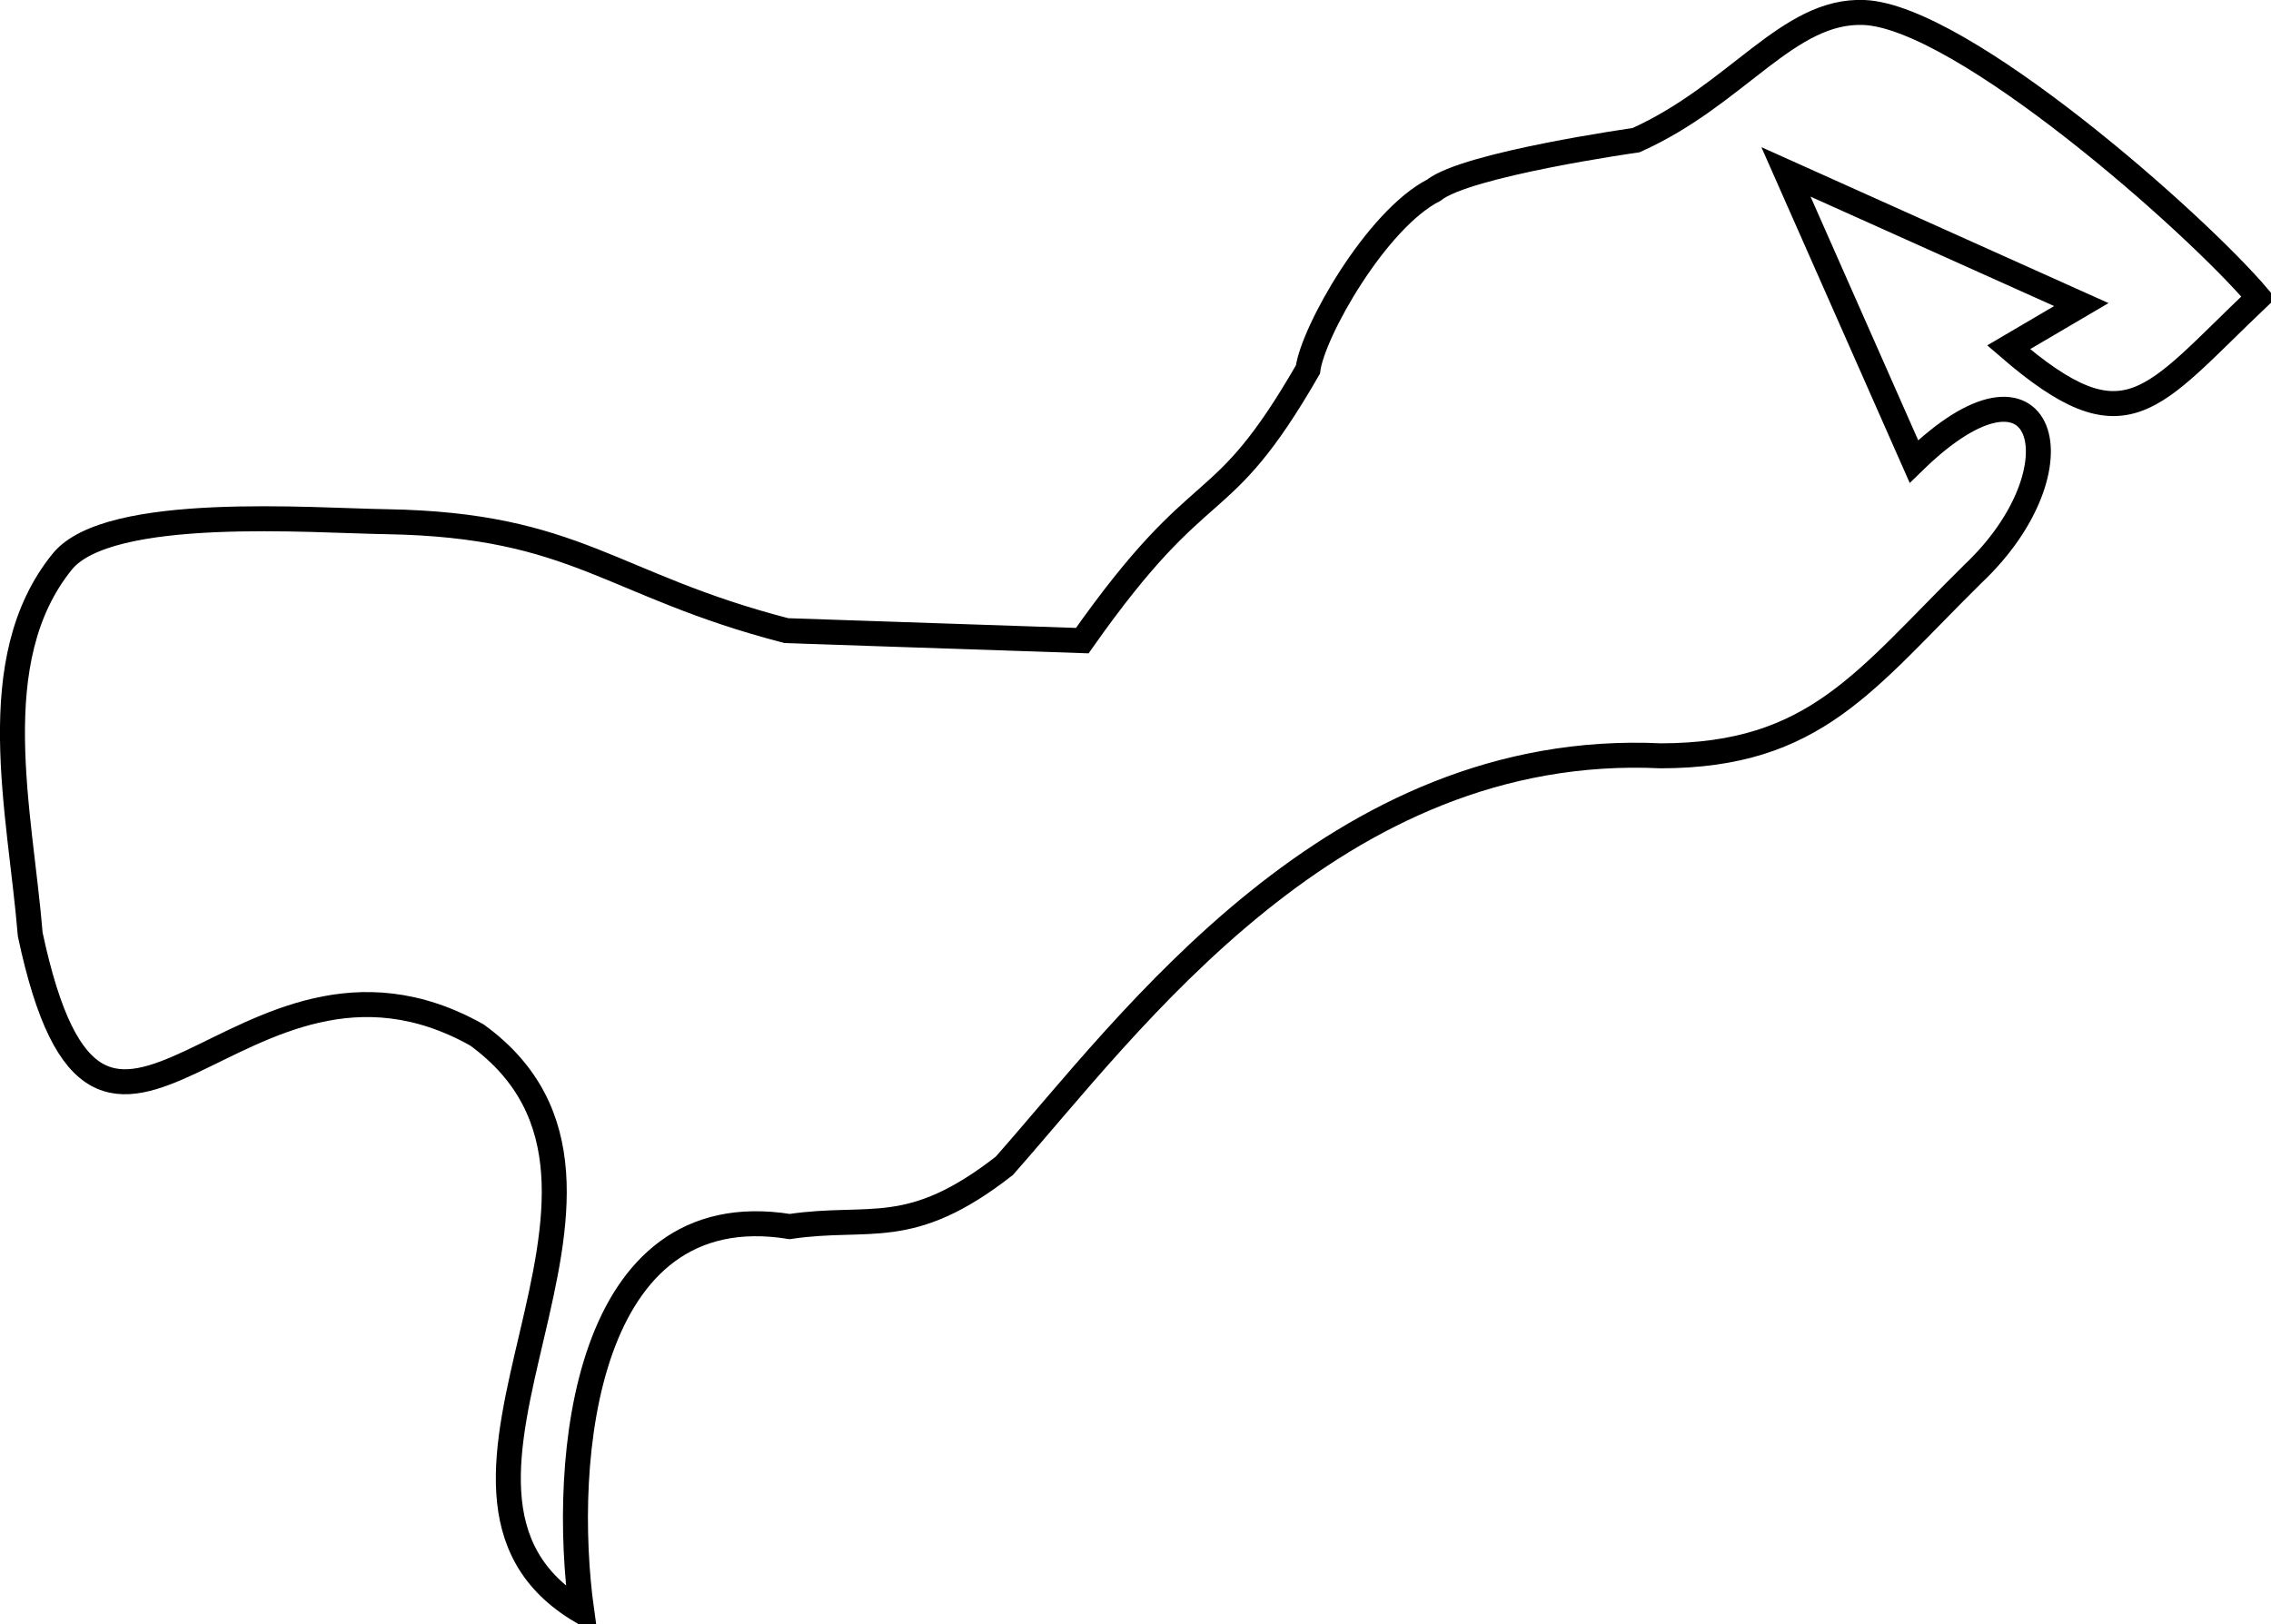 <svg xmlns:inkscape="http://www.inkscape.org/namespaces/inkscape" xmlns:sodipodi="http://sodipodi.sourceforge.net/DTD/sodipodi-0.dtd" xmlns="http://www.w3.org/2000/svg" xmlns:svg="http://www.w3.org/2000/svg" version="1.1" id="svg1" sodipodi:docname="marseille_coast.svg" inkscape:version="1.3.2 (091e20e, 2023-11-25, custom)" viewBox="892.53 905.12 90.88 65">
  <defs id="defs1"/>
  <sodipodi:namedview id="namedview1" pagecolor="#ffffff" bordercolor="#999999" borderopacity="1" inkscape:showpageshadow="2" inkscape:pageopacity="0" inkscape:pagecheckerboard="0" inkscape:deskcolor="#d1d1d1" inkscape:document-units="in" inkscape:zoom="1.6768791" inkscape:cx="326.20121" inkscape:cy="244.8" inkscape:window-width="1920" inkscape:window-height="1017" inkscape:window-x="-8" inkscape:window-y="-8" inkscape:window-maximized="1" inkscape:current-layer="svg1"/>
  <path id="Marseille Küste" fill="none" stroke="black" stroke-width="1" d="M 935.84,930.76            C 940.78,923.74 941.27,926.16 944.87,919.91              945.06,918.41 947.60,913.91 949.91,912.73              951.21,911.69 958.00,910.73 958.00,910.73              962.06,908.91 964.08,905.49 967.13,905.62              971.03,905.79 980.34,913.99 982.91,917.02              978.57,921.14 977.65,923.11 972.91,919.02              972.91,919.02 975.82,917.31 975.82,917.31              975.82,917.31 964.00,912.00 964.00,912.00              964.00,912.00 969.12,923.59 969.12,923.59              974.37,918.47 975.97,923.85 971.48,928.09              967.15,932.36 965.17,935.36 959.00,935.37              945.93,934.75 937.76,946.08 932.72,951.78              928.93,954.74 927.37,953.73 924.13,954.21              915.91,952.89 914.96,963.50 915.81,969.62              907.62,964.81 920.07,952.67 911.61,946.54              902.05,941.18 896.63,956.12 893.74,942.52              893.34,937.62 891.82,931.55 895.02,927.60              896.88,925.30 905.07,925.96 908.00,926.00              915.64,926.13 916.93,928.53 924.00,930.36              924.00,930.36 935.84,930.76 935.84,930.76 Z"/>
</svg>
